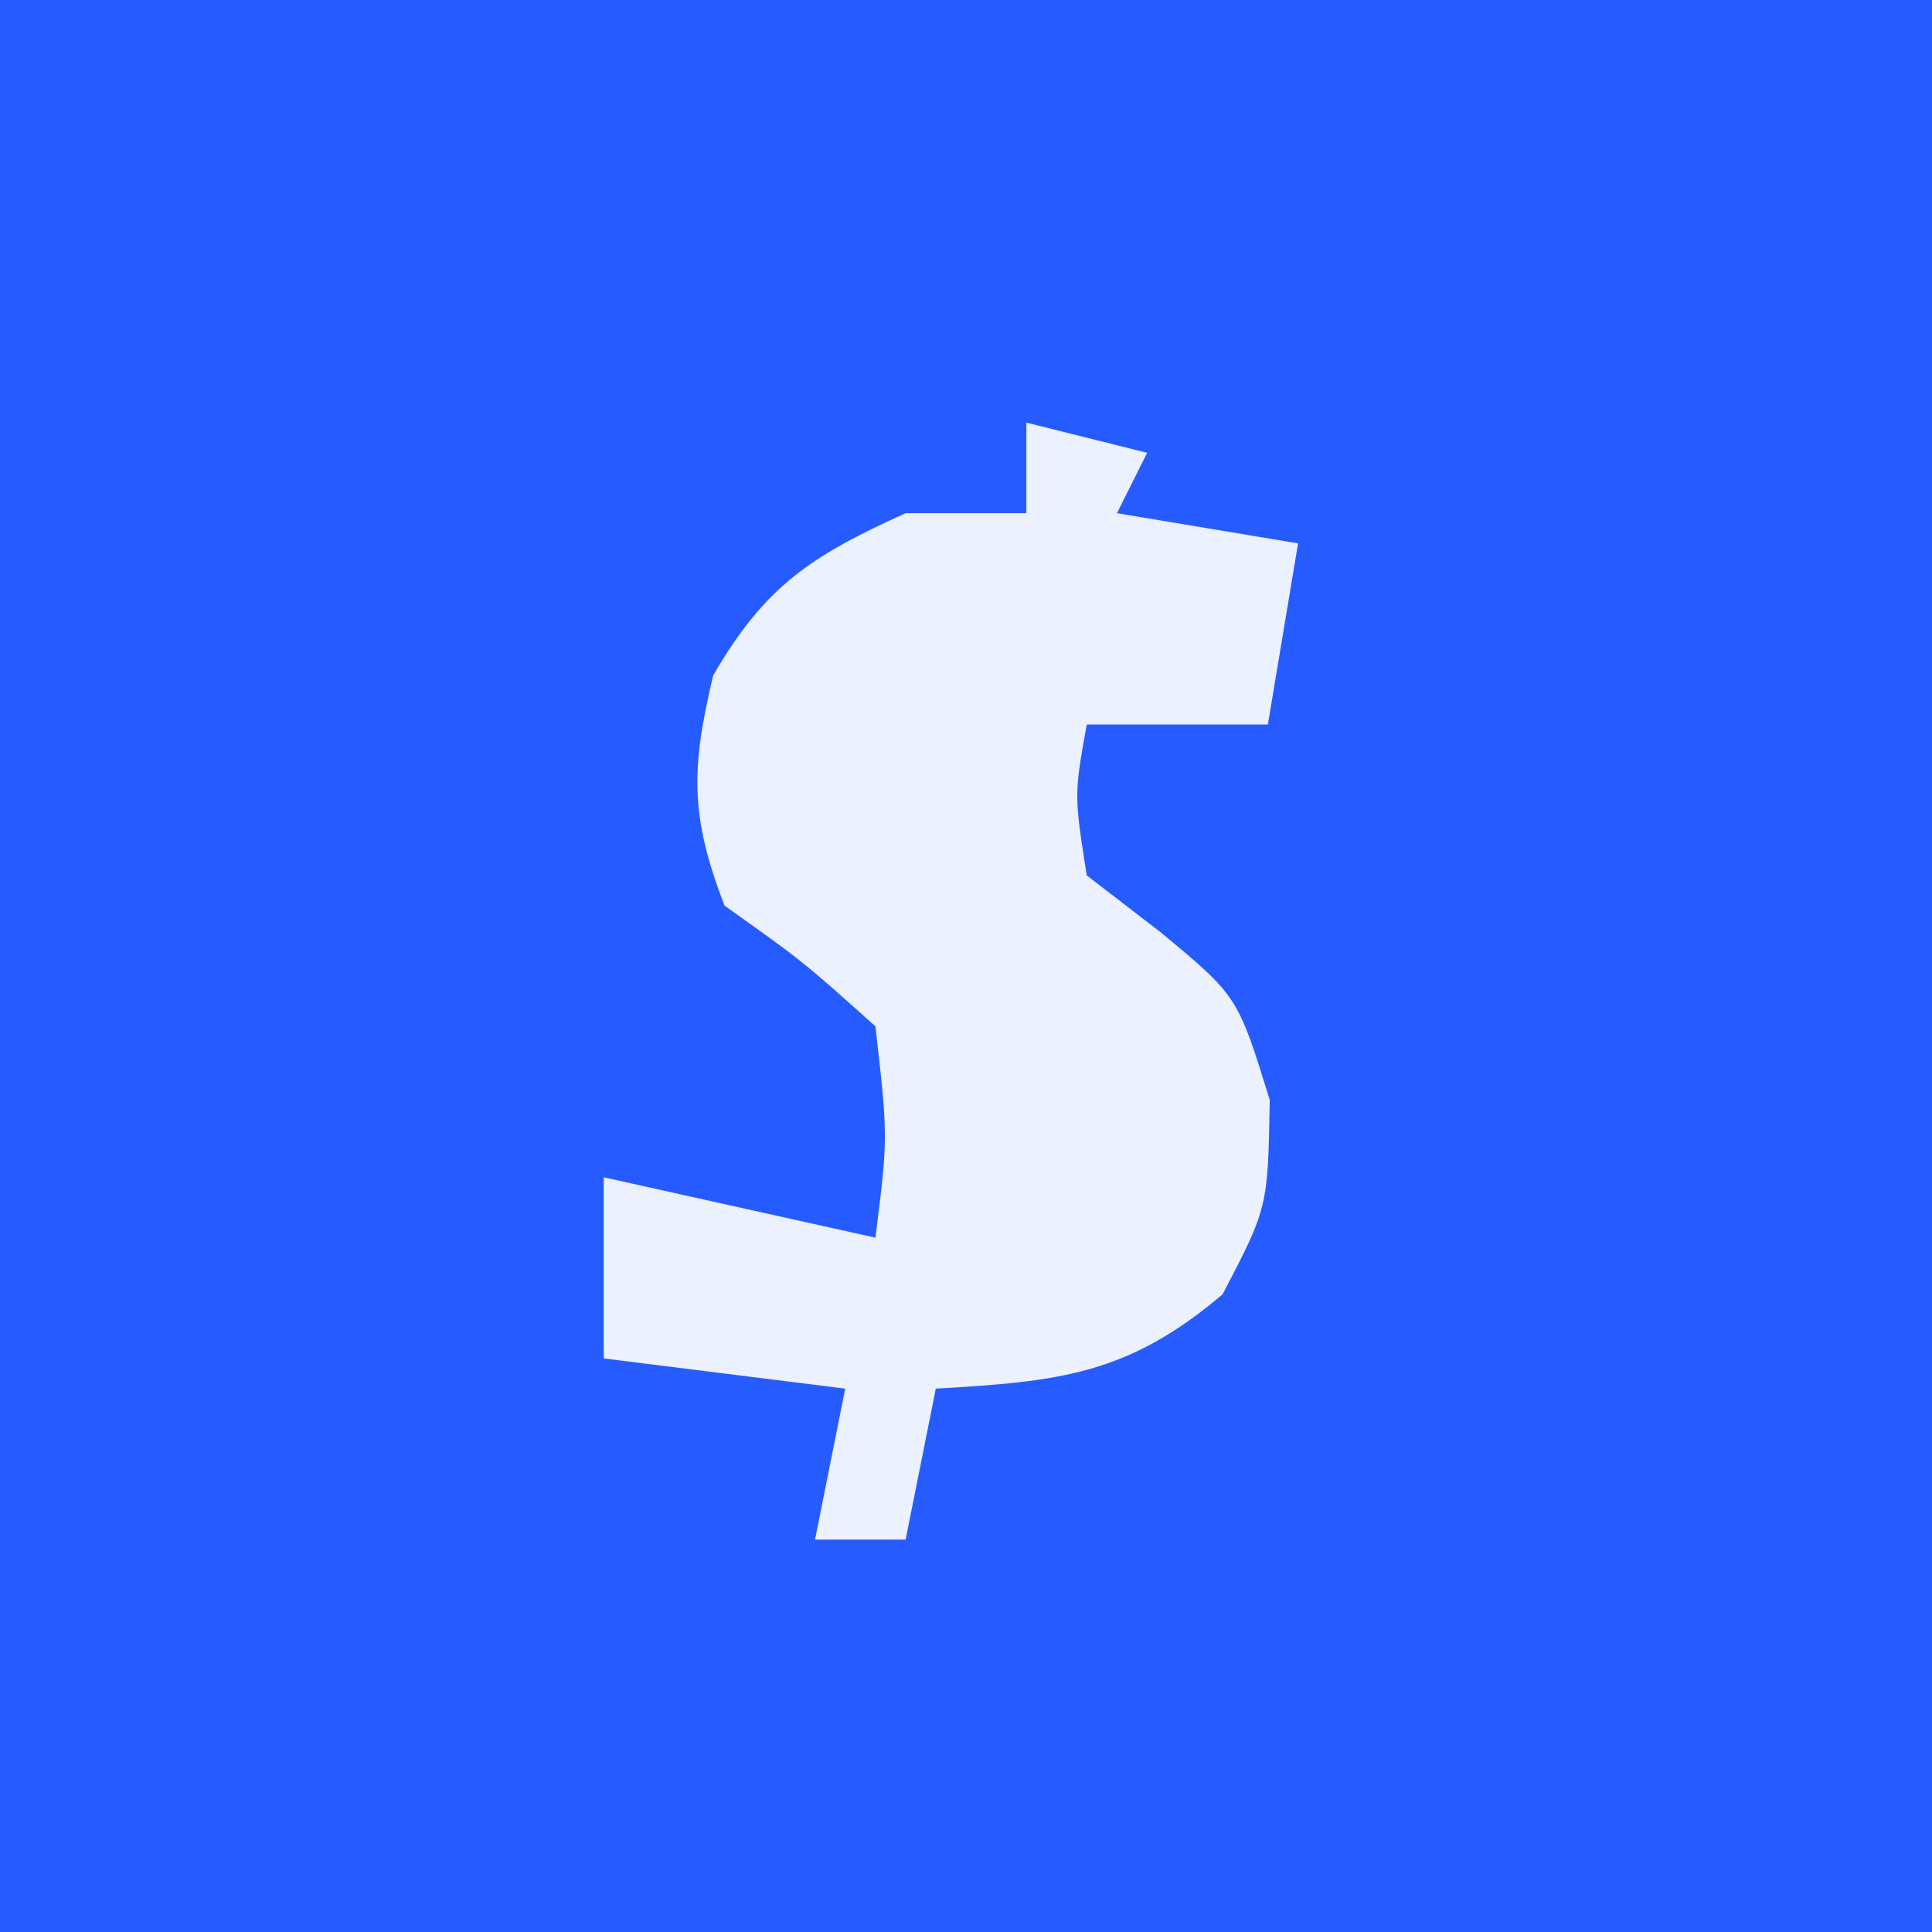 <?xml version="1.0" encoding="UTF-8"?>
<svg version="1.1" xmlns="http://www.w3.org/2000/svg" width="64" height="64">
<rect width="100%" height="100%" fill="#333333" stroke="none"/>
<path d="M0 0 C21.12 0 42.24 0 64 0 C64 21.12 64 42.24 64 64 C42.88 64 21.76 64 0 64 C0 42.88 0 21.76 0 0 Z " fill="#265CFF" transform="translate(0,0)"/>
<path d="M0 0 C1.32 0.33 2.64 0.66 4 1 C3.67 1.66 3.34 2.32 3 3 C5.97 3.495 5.97 3.495 9 4 C8.67 5.98 8.34 7.96 8 10 C6.02 10 4.04 10 2 10 C1.581 12.331 1.581 12.331 2 15 C2.804 15.619 3.609 16.238 4.438 16.875 C7 19 7 19 8.062 22.438 C8 26 8 26 6.5 28.875 C3.357 31.547 1.059 31.766 -3 32 C-3.495 34.475 -3.495 34.475 -4 37 C-4.99 37 -5.98 37 -7 37 C-6.67 35.35 -6.34 33.7 -6 32 C-8.64 31.67 -11.28 31.34 -14 31 C-14 29.02 -14 27.04 -14 25 C-9.545 25.99 -9.545 25.99 -5 27 C-4.582 23.668 -4.582 23.668 -5 20 C-7.401 17.846 -7.401 17.846 -10 16 C-11.143 13.028 -11.111 11.467 -10.375 8.375 C-8.655 5.404 -7.109 4.406 -4 3 C-2.68 3 -1.36 3 0 3 C0 2.01 0 1.02 0 0 Z " fill="#ECF1FF" transform="translate(34,14)"/>
</svg>
